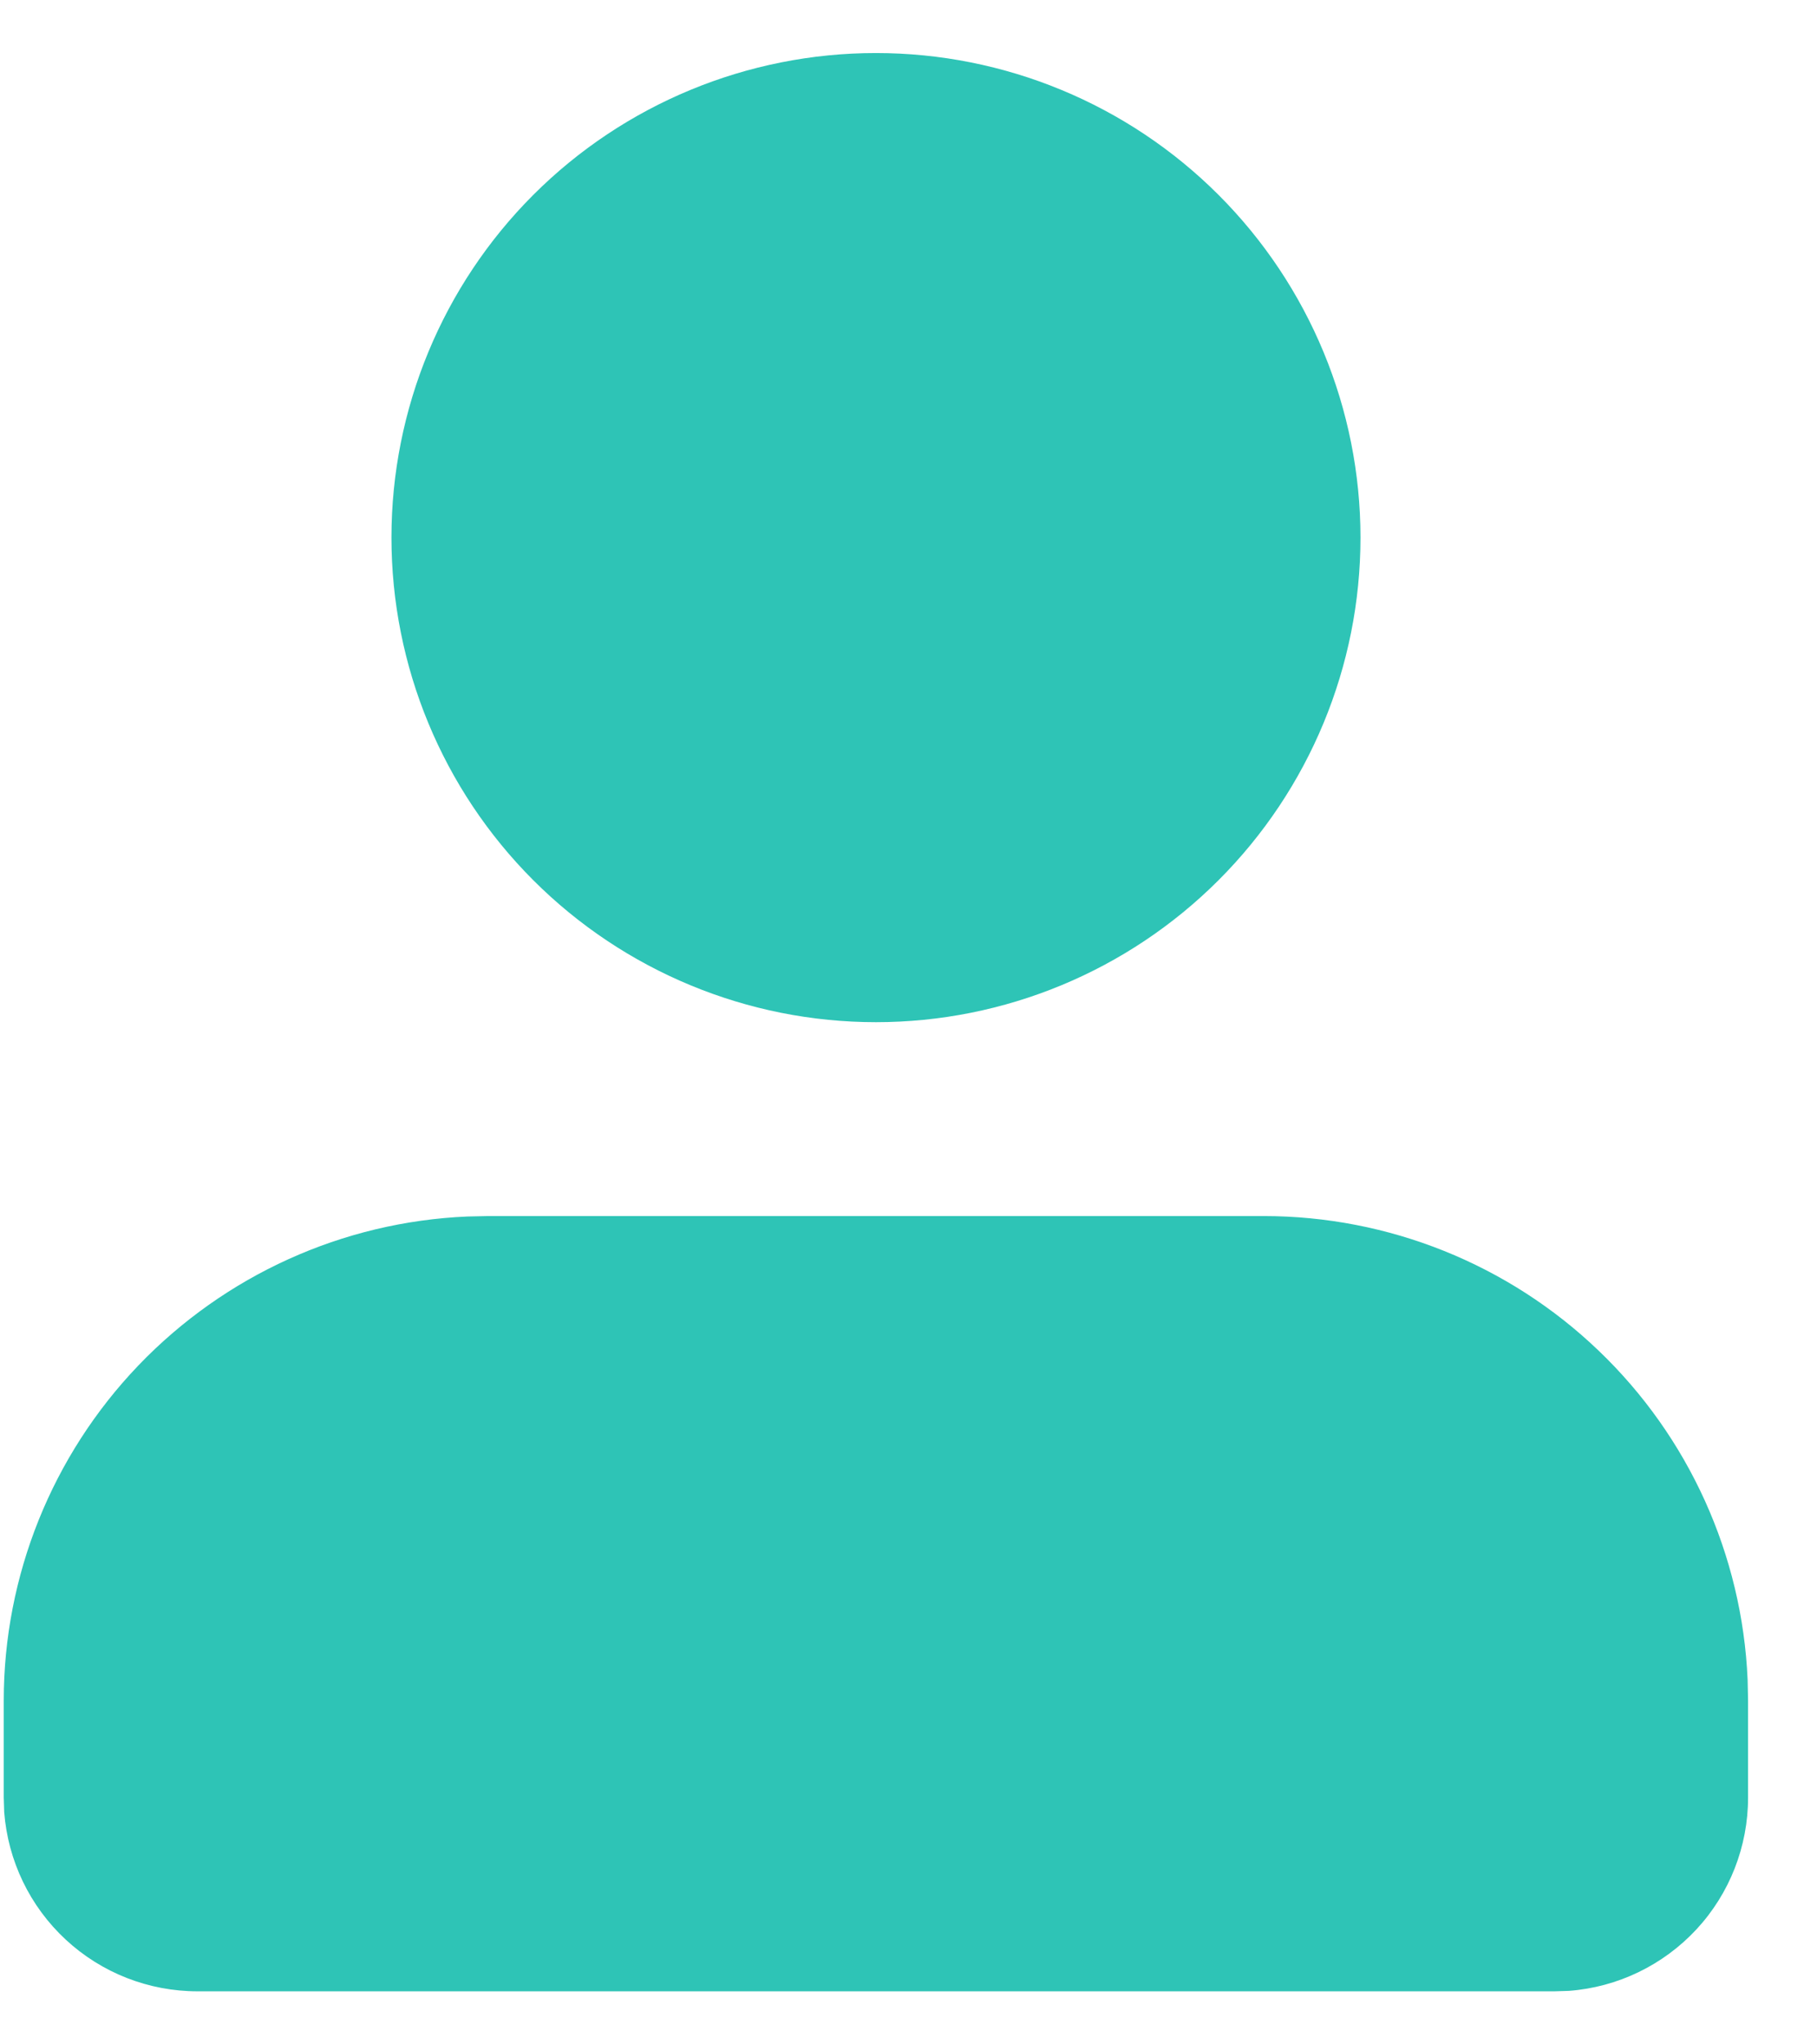 <svg width="16" height="18" viewBox="0 0 16 18" fill="none" xmlns="http://www.w3.org/2000/svg">
<path d="M11.127 10.707C12.226 10.707 13.283 11.131 14.077 11.892C14.871 12.652 15.341 13.69 15.389 14.788L15.393 14.973V15.827C15.393 16.257 15.231 16.672 14.938 16.988C14.645 17.303 14.244 17.497 13.815 17.529L13.687 17.533H1.74C1.309 17.533 0.895 17.371 0.579 17.078C0.263 16.785 0.07 16.384 0.037 15.955L0.033 15.827V14.973C0.033 13.874 0.458 12.817 1.218 12.023C1.979 11.229 3.016 10.758 4.115 10.711L4.3 10.707H11.127ZM7.713 0.467C8.845 0.467 9.93 0.916 10.73 1.716C11.53 2.516 11.98 3.602 11.98 4.733C11.98 5.865 11.53 6.95 10.73 7.75C9.93 8.55 8.845 9 7.713 9C6.582 9 5.496 8.55 4.696 7.75C3.896 6.95 3.447 5.865 3.447 4.733C3.447 3.602 3.896 2.516 4.696 1.716C5.496 0.916 6.582 0.467 7.713 0.467Z" fill="#2EC4B6"/>
</svg>
